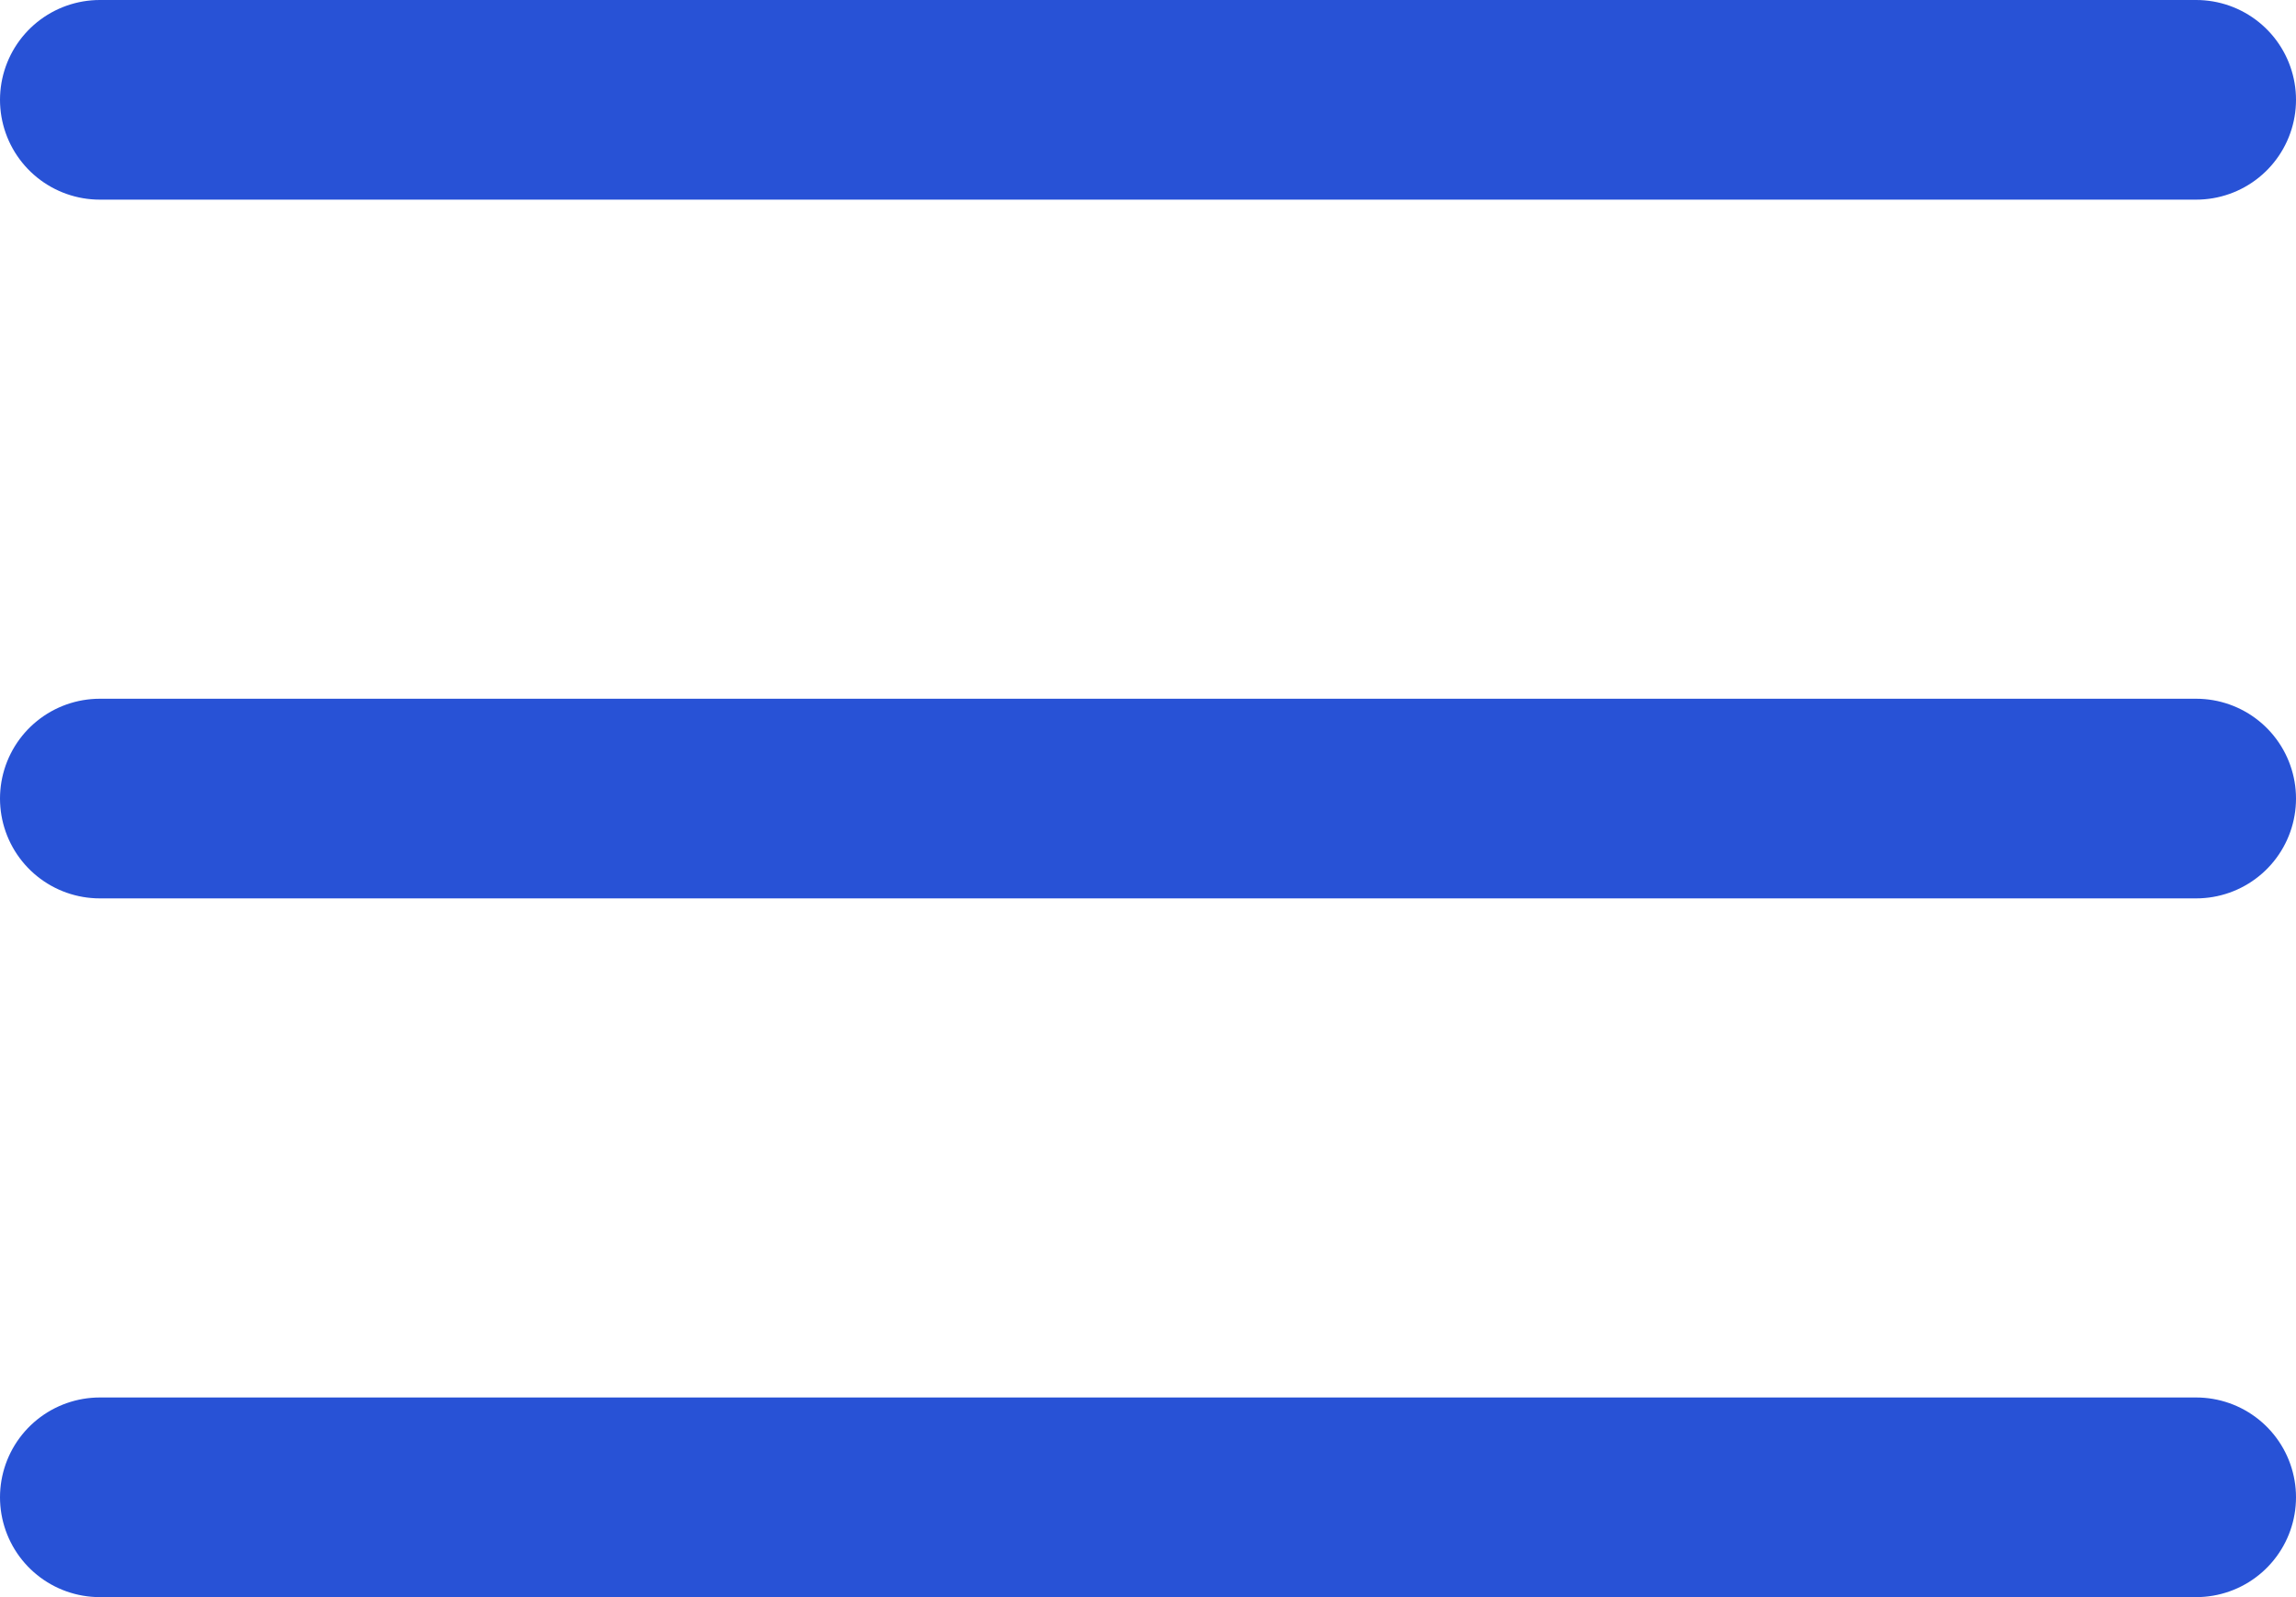 <svg width="46" height="32" viewBox="0 0 46 32" fill="none" xmlns="http://www.w3.org/2000/svg">
<path d="M2 2H44M2 16H44M2 30H44" stroke="#2852D6" stroke-width="4" stroke-linecap="round" stroke-linejoin="round"/>
</svg>
